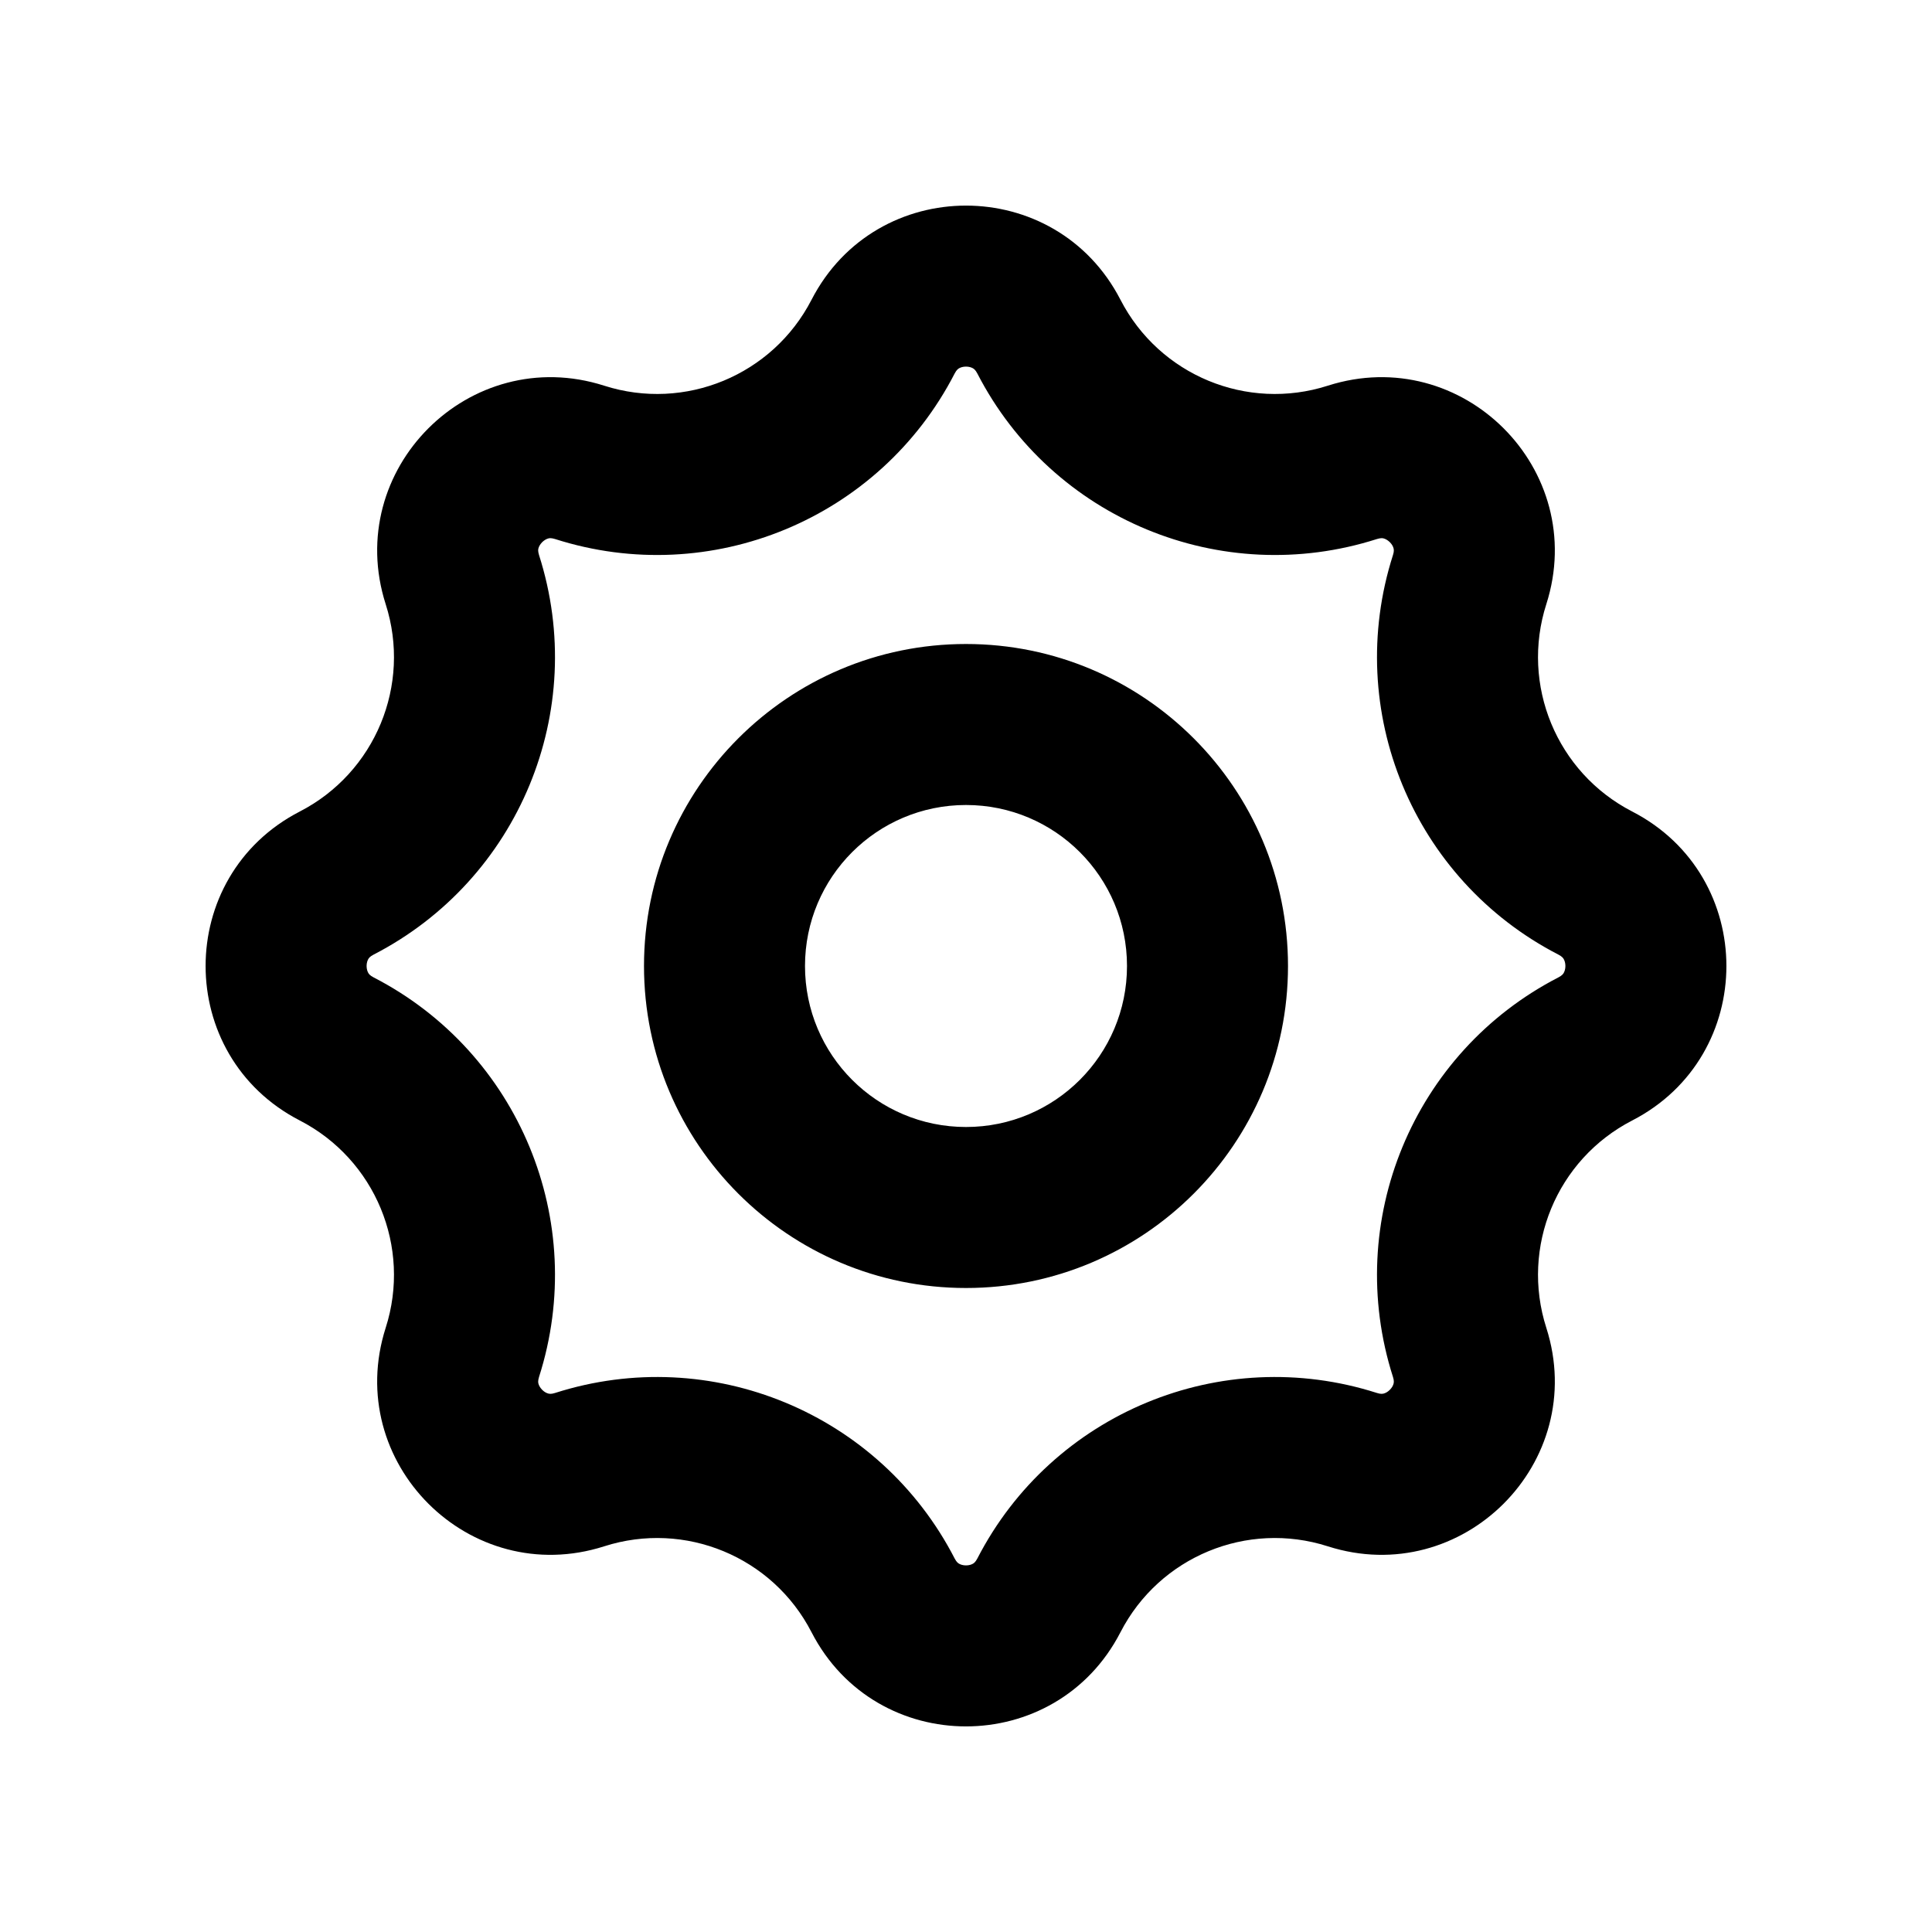 <svg width="24" height="24" viewBox="0 0 24 24" fill="none" xmlns="http://www.w3.org/2000/svg">
<path fill-rule="evenodd" clip-rule="evenodd" d="M6.895 6.696C8.83 7.315 10.929 6.446 11.859 4.64C11.883 4.594 11.903 4.581 11.914 4.575C11.931 4.565 11.961 4.554 12 4.554C12.039 4.554 12.069 4.565 12.086 4.575C12.097 4.581 12.117 4.594 12.141 4.64C13.071 6.446 15.17 7.315 17.105 6.696C17.154 6.681 17.177 6.685 17.189 6.689C17.209 6.694 17.237 6.708 17.265 6.735C17.293 6.763 17.306 6.791 17.311 6.811C17.314 6.823 17.32 6.846 17.304 6.895C16.685 8.83 17.554 10.929 19.36 11.859C19.406 11.883 19.419 11.903 19.425 11.914C19.435 11.931 19.446 11.961 19.446 12C19.446 12.039 19.435 12.069 19.425 12.086C19.419 12.097 19.406 12.117 19.36 12.141C17.554 13.071 16.685 15.17 17.304 17.105C17.32 17.154 17.314 17.177 17.311 17.189C17.306 17.209 17.293 17.237 17.265 17.265C17.237 17.293 17.209 17.306 17.189 17.311C17.177 17.314 17.154 17.32 17.105 17.304C15.17 16.685 13.071 17.554 12.141 19.36C12.117 19.406 12.097 19.419 12.086 19.425C12.069 19.435 12.039 19.446 12 19.446C11.961 19.446 11.931 19.435 11.914 19.425C11.903 19.419 11.883 19.406 11.859 19.36C10.929 17.554 8.83 16.685 6.895 17.304C6.846 17.32 6.823 17.314 6.811 17.311C6.791 17.306 6.763 17.293 6.735 17.265C6.708 17.237 6.694 17.209 6.689 17.189C6.685 17.177 6.681 17.154 6.696 17.105C7.315 15.17 6.446 13.071 4.64 12.141C4.594 12.117 4.581 12.097 4.575 12.086C4.565 12.069 4.554 12.039 4.554 12C4.554 11.961 4.565 11.931 4.575 11.914C4.581 11.903 4.594 11.883 4.64 11.859C6.446 10.929 7.315 8.83 6.696 6.895C6.681 6.846 6.685 6.823 6.689 6.811C6.694 6.791 6.708 6.763 6.735 6.735C6.763 6.708 6.791 6.694 6.811 6.689C6.823 6.685 6.846 6.681 6.895 6.696ZM10.081 3.724C10.885 2.164 13.115 2.164 13.919 3.724C14.402 4.661 15.491 5.113 16.495 4.791C18.166 4.257 19.743 5.834 19.209 7.505C18.887 8.509 19.338 9.598 20.276 10.081C21.836 10.885 21.836 13.115 20.276 13.919C19.338 14.402 18.887 15.491 19.209 16.495C19.743 18.166 18.166 19.743 16.495 19.209C15.491 18.887 14.402 19.338 13.919 20.276C13.115 21.836 10.885 21.836 10.081 20.276C9.598 19.338 8.509 18.887 7.505 19.209C5.834 19.743 4.257 18.166 4.791 16.495C5.113 15.491 4.661 14.402 3.724 13.919C2.164 13.115 2.164 10.885 3.724 10.081C4.661 9.598 5.113 8.509 4.791 7.505C4.257 5.834 5.834 4.257 7.505 4.791C8.509 5.113 9.598 4.661 10.081 3.724ZM14 12C14 13.105 13.105 14 12 14C10.895 14 10 13.105 10 12C10 10.895 10.895 10 12 10C13.105 10 14 10.895 14 12ZM16 12C16 14.209 14.209 16 12 16C9.791 16 8 14.209 8 12C8 9.791 9.791 8 12 8C14.209 8 16 9.791 16 12Z" fill="black"/>
</svg>

